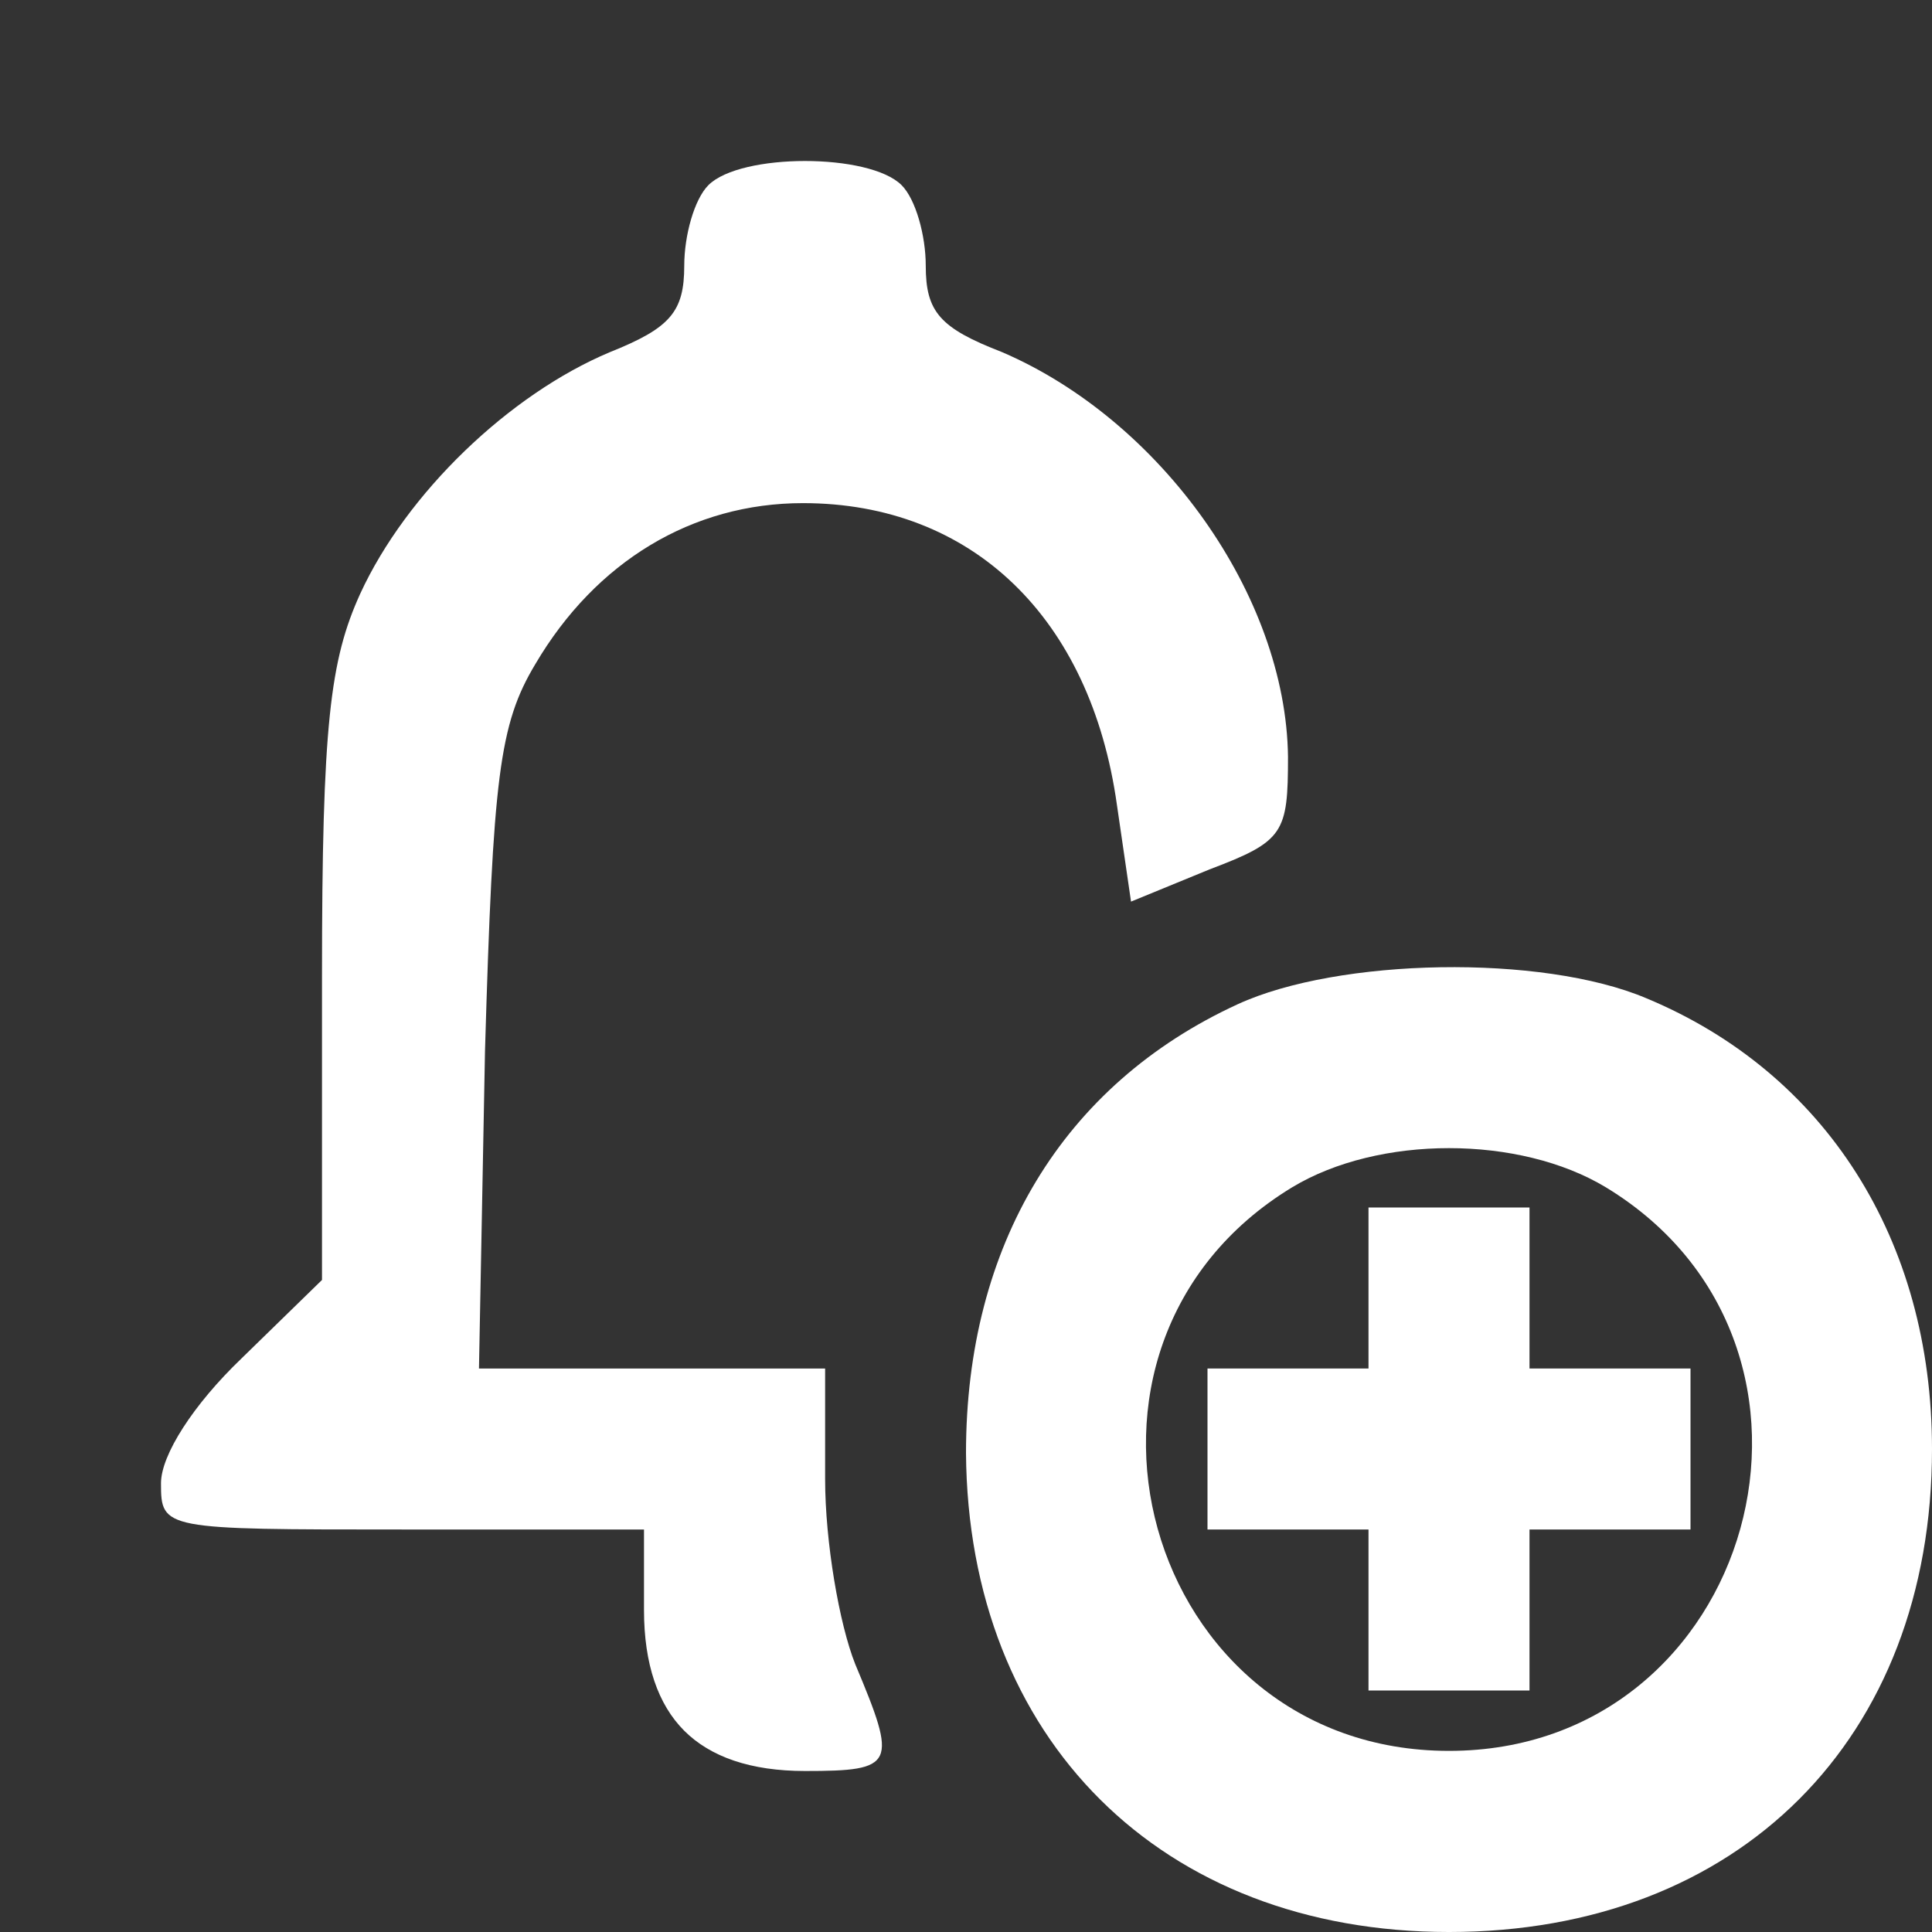 <?xml version="1.0" standalone="no" ?>
<!DOCTYPE svg PUBLIC "-//W3C//DTD SVG 20010904//EN"
  "http://www.w3.org/TR/2001/REC-SVG-20010904/DTD/svg10.dtd">
<svg
  version="1.0"
  xmlns="http://www.w3.org/2000/svg"
  width="96pt"
  height="96pt"
  viewBox="0 0 96 96"
  preserveAspectRatio="xMidYMid meet"
>
<rect x="0" y="0" width="96" height="96" fill="#333333" stroke="none"/>
<g
    transform="translate(0,96) scale(0.1,-0.1)"
    fill="#FFFFFF"
    stroke="none"
  >
<path
      d="M352 868 c-7 -7 -12 -25 -12 -40 0 -23 -7 -31 -37 -43 -50 -21 -101
-70 -124 -120 -15 -33 -19 -65 -19 -190 l0 -151 -40 -39 c-24 -23 -40 -48 -40
-62 0 -23 1 -23 120 -23 l120 0 0 -40 c0 -27 7 -47 20 -60 13 -13 33 -20 60
-20 45 0 46 3 25 53 -8 20 -15 61 -15 92 l0 55 -86 0 -86 0 3 158 c4 136 7
162 25 192 30 51 78 80 133 80 84 0 143 -57 156 -150 l7 -48 39 16 c37 14 39
18 39 56 -1 80 -63 167 -142 201 -31 12 -38 20 -38 43 0 15 -5 33 -12 40 -16
16 -80 16 -96 0z"
    />
<path
      d="M615 461 c-87 -40 -135 -120 -135 -223 1 -142 97 -238 240 -238 144
0 240 96 240 240 0 104 -53 187 -142 224 -52 22 -153 20 -203 -3z m183 -91
c130 -79 74 -280 -78 -280 -152 0 -208 201 -78 280 43 26 113 26 156 0z"
    />
<path
      d="M680 320 l0 -40 -40 0 -40 0 0 -40 0 -40 40 0 40 0 0 -40 0 -40 40 0
40 0 0 40 0 40 40 0 40 0 0 40 0 40 -40 0 -40 0 0 40 0 40 -40 0 -40 0 0 -40z"
    />
</g>
</svg>